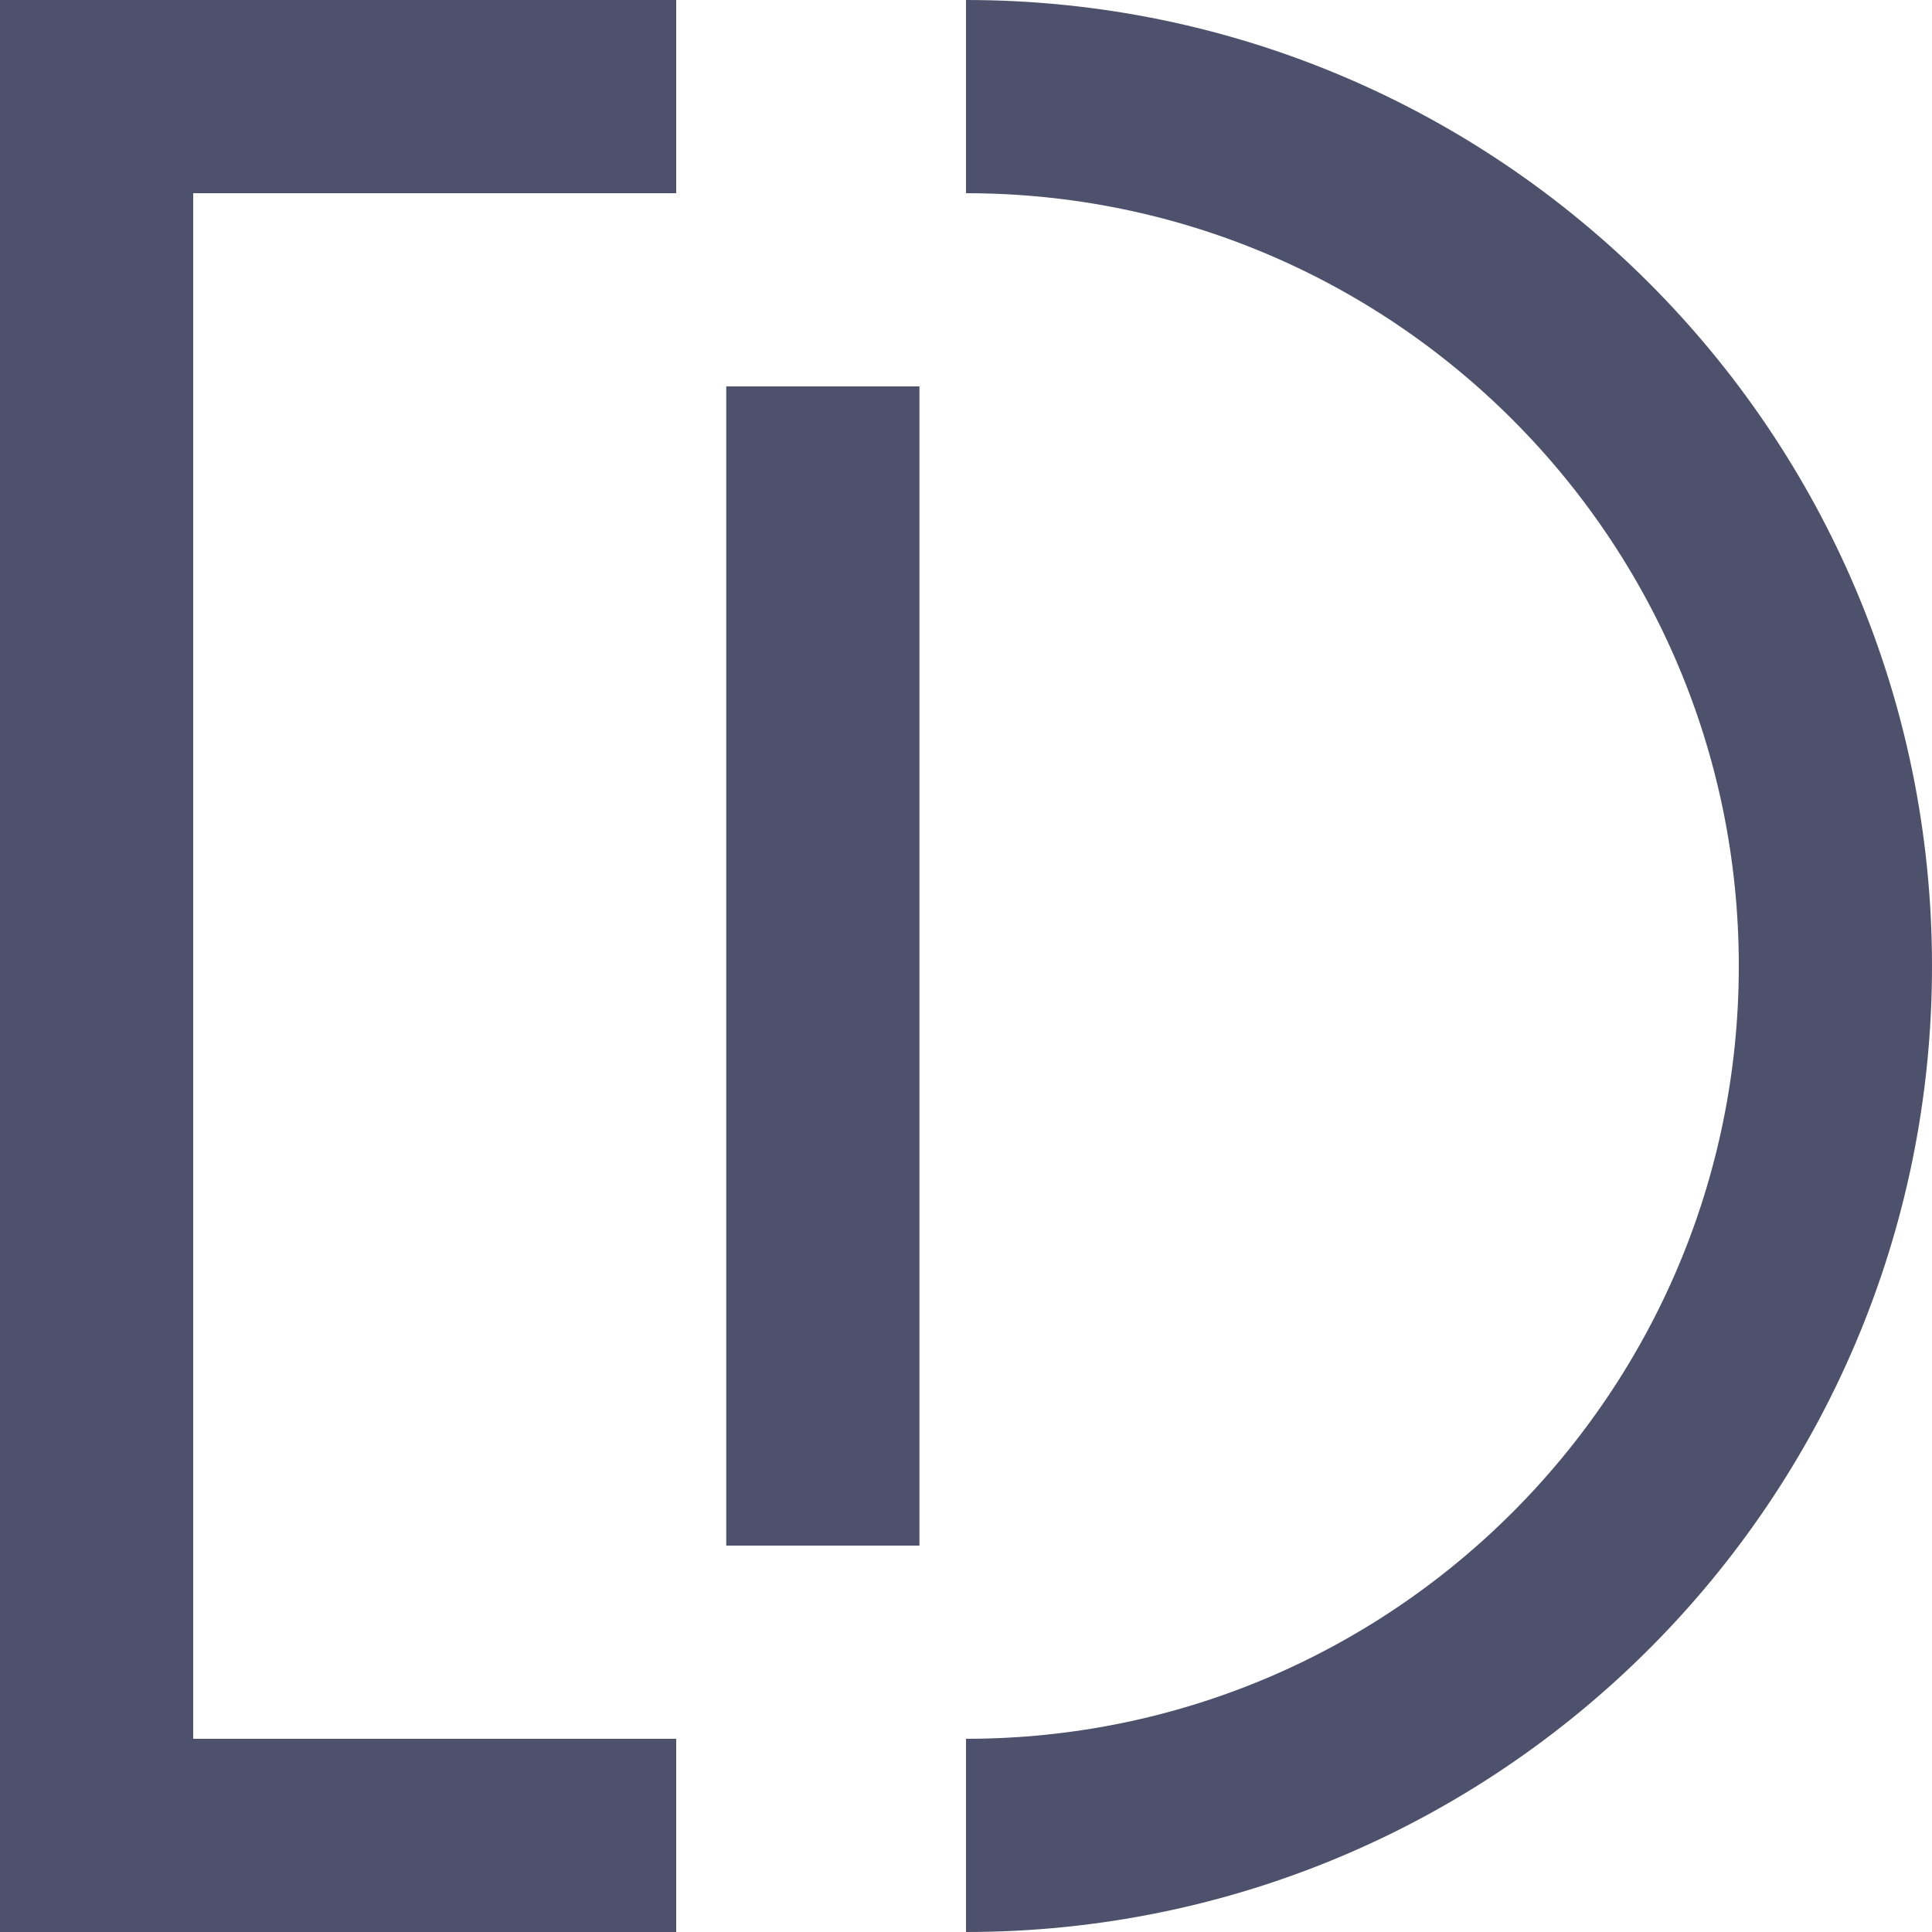 <?xml version="1.0" encoding="UTF-8"?>
<svg width="10px" height="10px" viewBox="0 0 10 10" version="1.1" xmlns="http://www.w3.org/2000/svg" xmlns:xlink="http://www.w3.org/1999/xlink">
    <title>模式备份</title>
    <g id="页面-1" stroke="none" stroke-width="1" fill="none" fill-rule="evenodd">
        <g id="Extra-Large" transform="translate(-1699, -22)" stroke="#4E516B">
            <g id="模式备份" transform="translate(1699.5, 22.5)">
                <polyline id="路径" points="3 9 9.88653603e-14 9 9.88653603e-14 -6.3699046e-15 3 -7.49400542e-16"></polyline>
                <line x1="3.759" y1="7" x2="3.759" y2="2" id="路径-2" stroke-linecap="square"></line>
                <path d="M4.5,9 C6.985,9 9,6.985 9,4.5 C9,2.015 6.985,0 4.5,0" id="路径"></path>
            </g>
        </g>
    </g>
</svg>